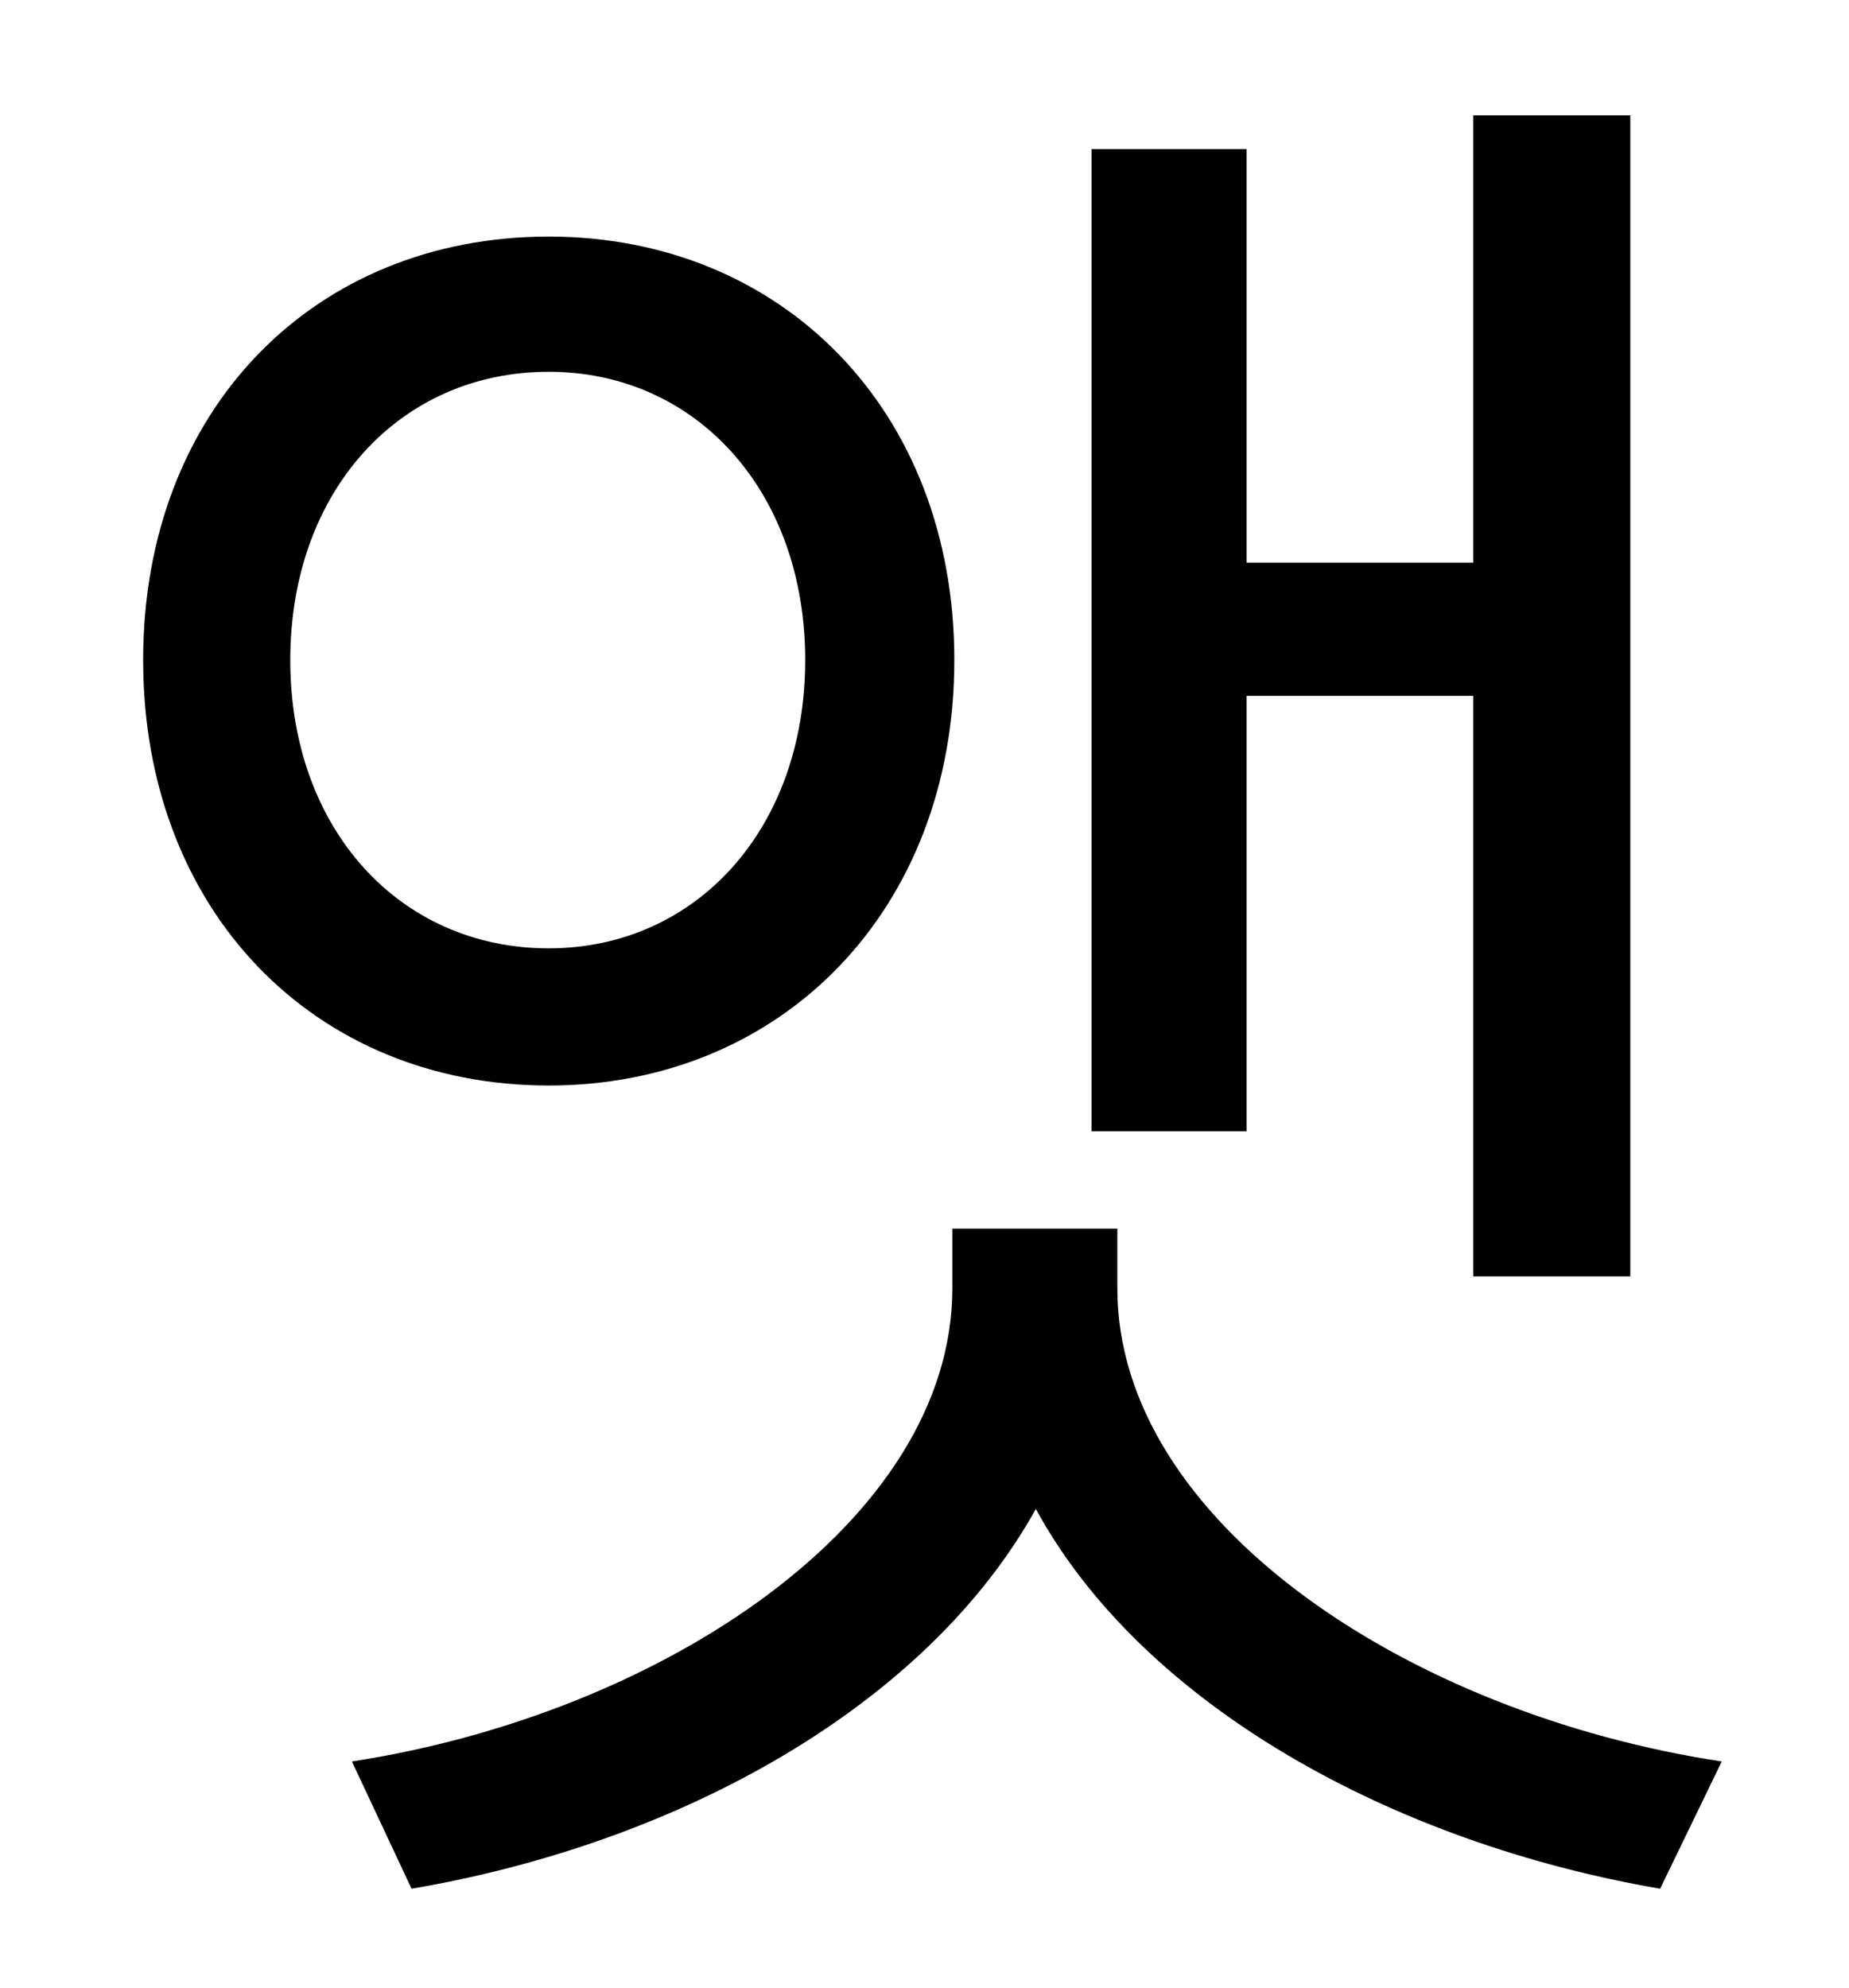 <?xml version="1.0" standalone="no"?>
<!DOCTYPE svg PUBLIC "-//W3C//DTD SVG 1.1//EN" "http://www.w3.org/Graphics/SVG/1.1/DTD/svg11.dtd" >
<svg xmlns="http://www.w3.org/2000/svg" xmlns:xlink="http://www.w3.org/1999/xlink" version="1.1" viewBox="-10 0 930 1000">
   <path fill="currentColor"
d="M617 350v219h-78v-494h78v208h114v-225h79v584h-79v-292h-114zM136 332c0 85 55 145 130 145c74 0 129 -60 129 -145s-55 -145 -129 -145c-75 0 -130 60 -130 145zM470 332c0 126 -87 214 -204 214c-118 0 -204 -88 -204 -214s86 -213 204 -213c117 0 204 87 204 213z
M552 618v30c0 117 146 214 304 238l-31 64c-134 -23 -260 -92 -314 -191c-55 99 -179 168 -314 191l-30 -64c156 -24 302 -121 302 -238v-30h83z" />
</svg>
